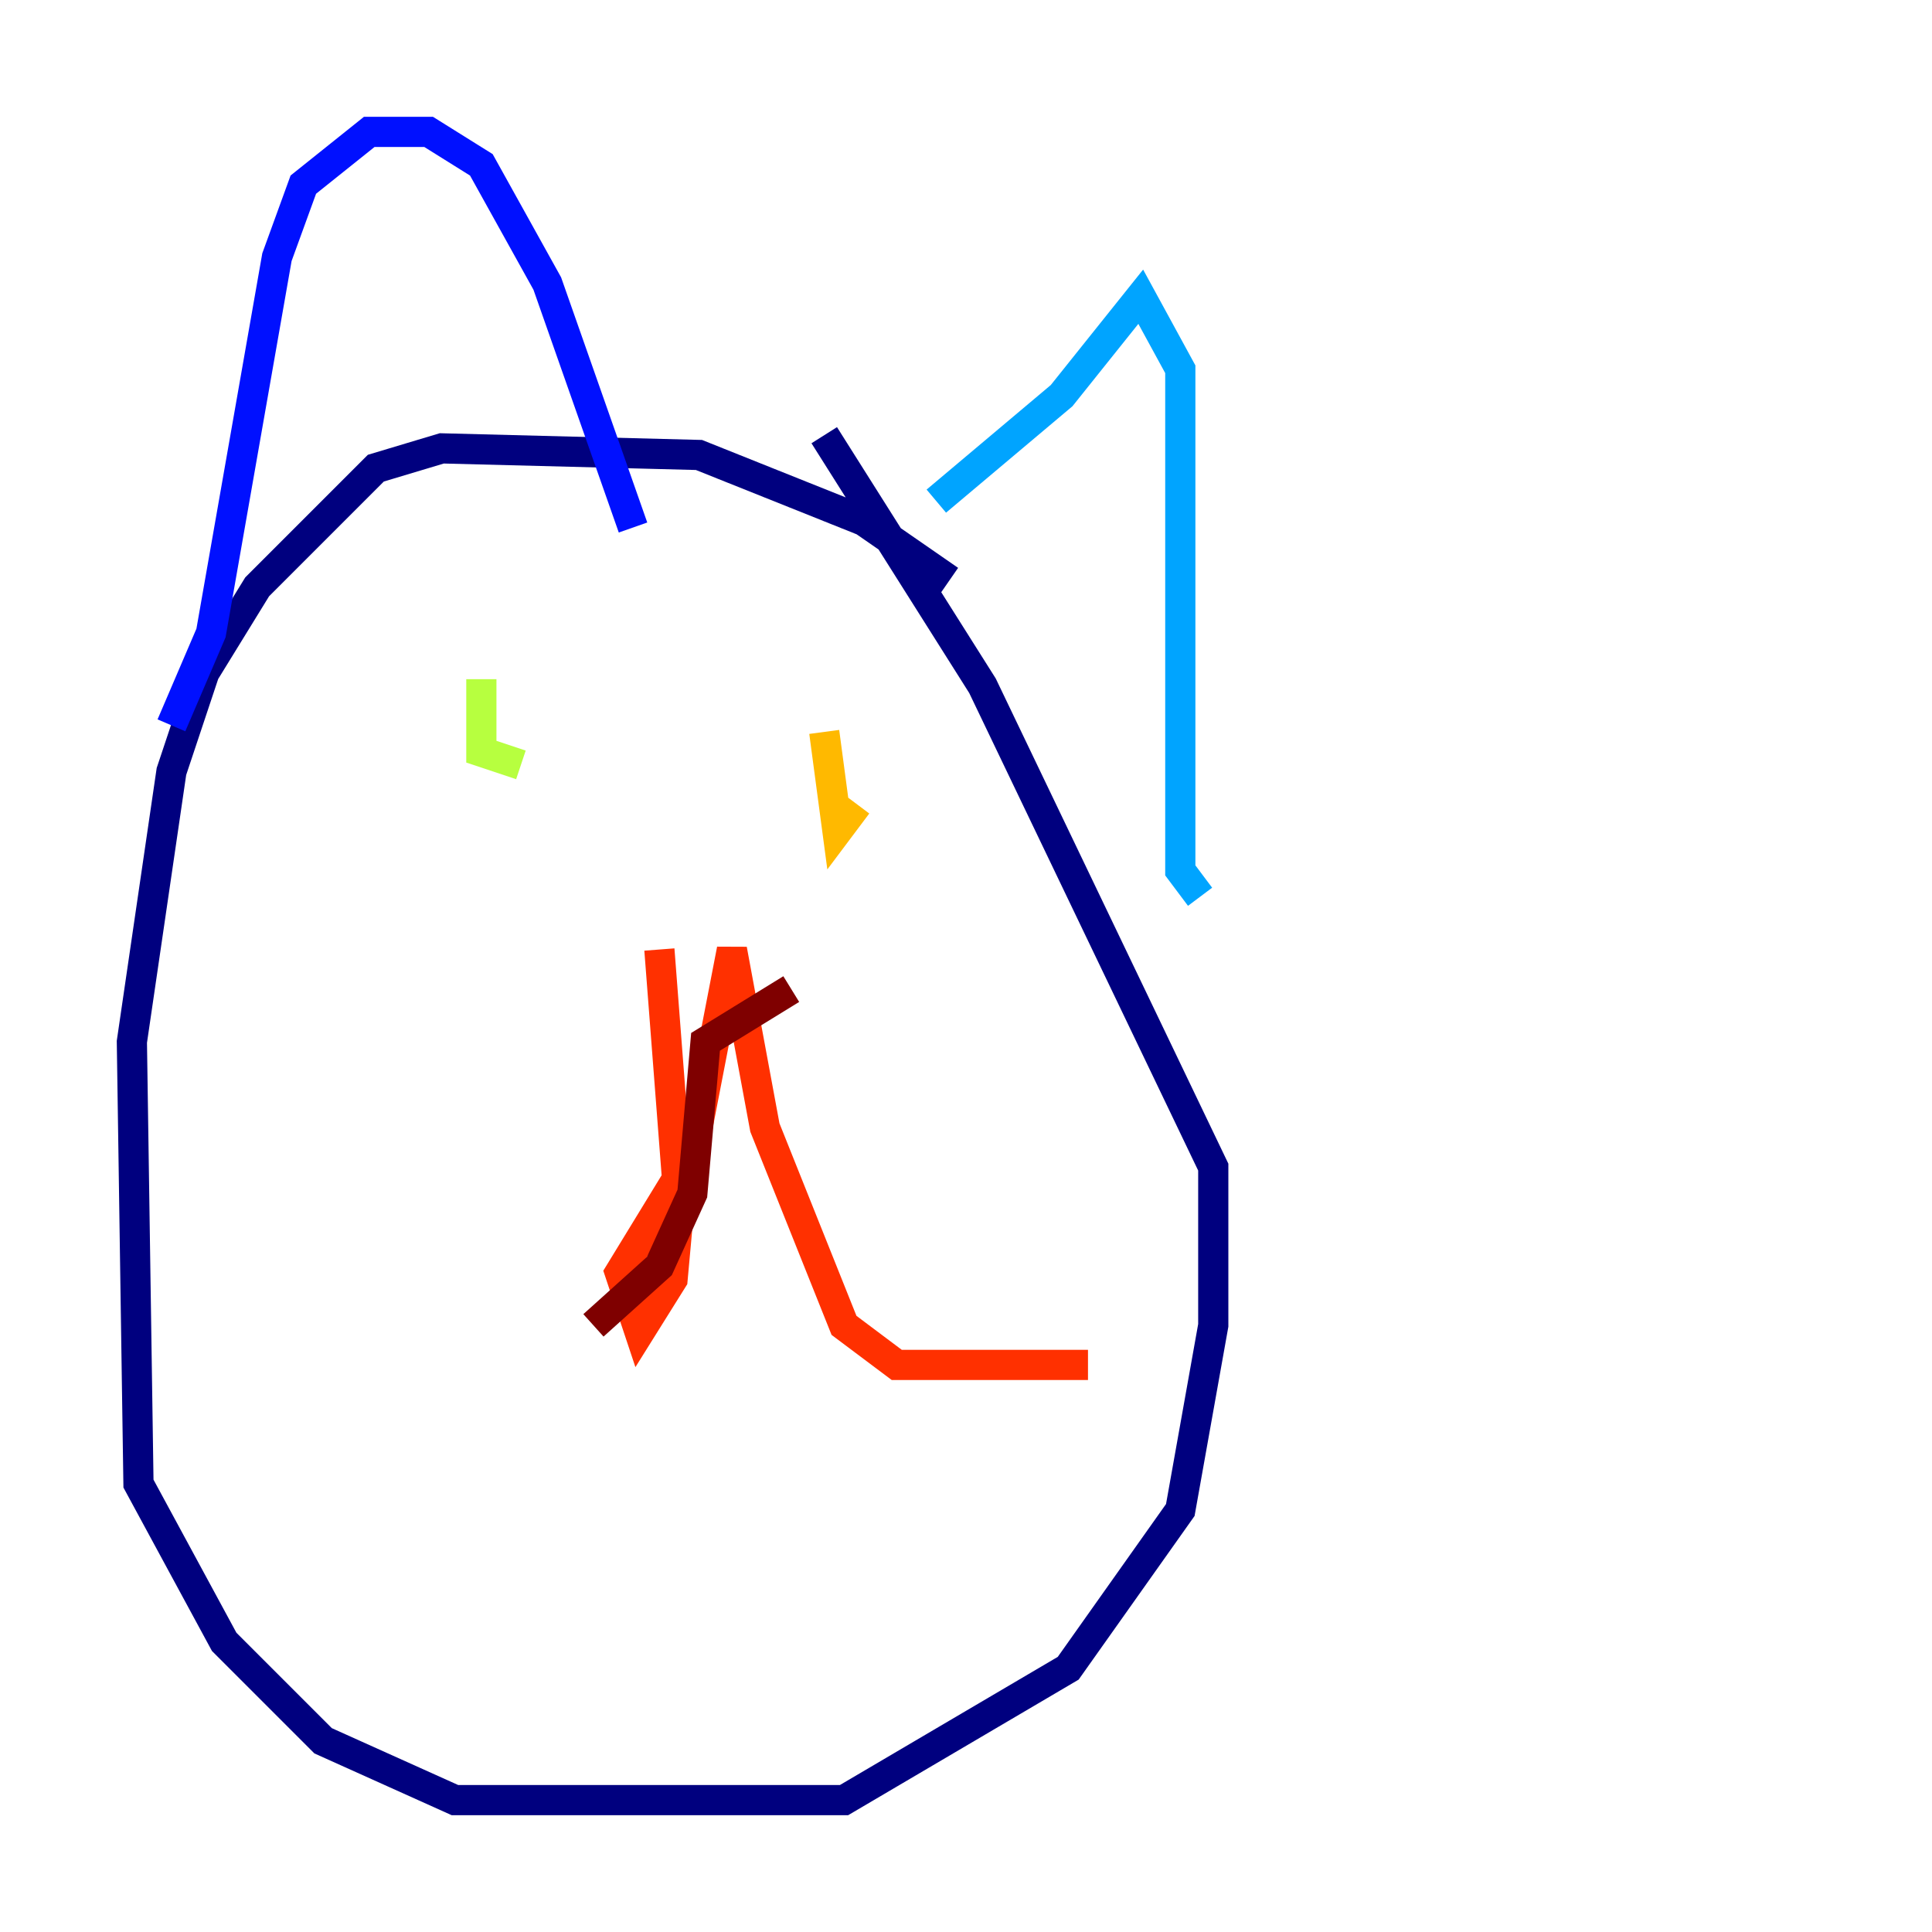 <?xml version="1.0" encoding="utf-8" ?>
<svg baseProfile="tiny" height="128" version="1.2" viewBox="0,0,128,128" width="128" xmlns="http://www.w3.org/2000/svg" xmlns:ev="http://www.w3.org/2001/xml-events" xmlns:xlink="http://www.w3.org/1999/xlink"><defs /><polyline fill="none" points="62.908,38.444 57.229,34.512 46.307,30.143 29.27,29.706 24.901,31.017 17.038,38.88 13.543,44.56 11.358,51.113 8.737,69.024 9.174,98.293 14.853,108.778 21.406,115.331 30.143,119.263 55.918,119.263 70.771,110.526 78.198,100.041 80.382,87.809 80.382,77.324 65.092,45.433 54.608,28.833" stroke="#00007f" stroke-width="2" /><polyline fill="none" points="11.358,48.055 13.979,41.939 18.348,17.038 20.096,12.232 24.464,8.737 28.396,8.737 31.891,10.921 36.259,18.785 41.939,34.949" stroke="#0010ff" stroke-width="2" /><polyline fill="none" points="62.034,33.201 70.335,26.212 75.577,19.659 78.198,24.464 78.198,57.666 79.508,59.413" stroke="#00a4ff" stroke-width="2" /><polyline fill="none" points="31.891,51.113 31.891,51.113" stroke="#3fffb7" stroke-width="2" /><polyline fill="none" points="31.891,44.997 31.891,49.802 34.512,50.676" stroke="#b7ff3f" stroke-width="2" /><polyline fill="none" points="54.608,48.492 55.481,55.044 56.792,53.297" stroke="#ffb900" stroke-width="2" /><polyline fill="none" points="43.686,62.908 44.997,79.945 44.56,84.751 42.375,88.246 41.065,84.314 45.87,76.451 48.492,62.908 50.676,74.703 55.918,87.809 59.413,90.43 72.082,90.43" stroke="#ff3000" stroke-width="2" /><polyline fill="none" points="52.423,65.529 46.744,69.024 45.87,79.072 43.686,83.877 39.317,87.809" stroke="#7f0000" stroke-width="2" /></svg>